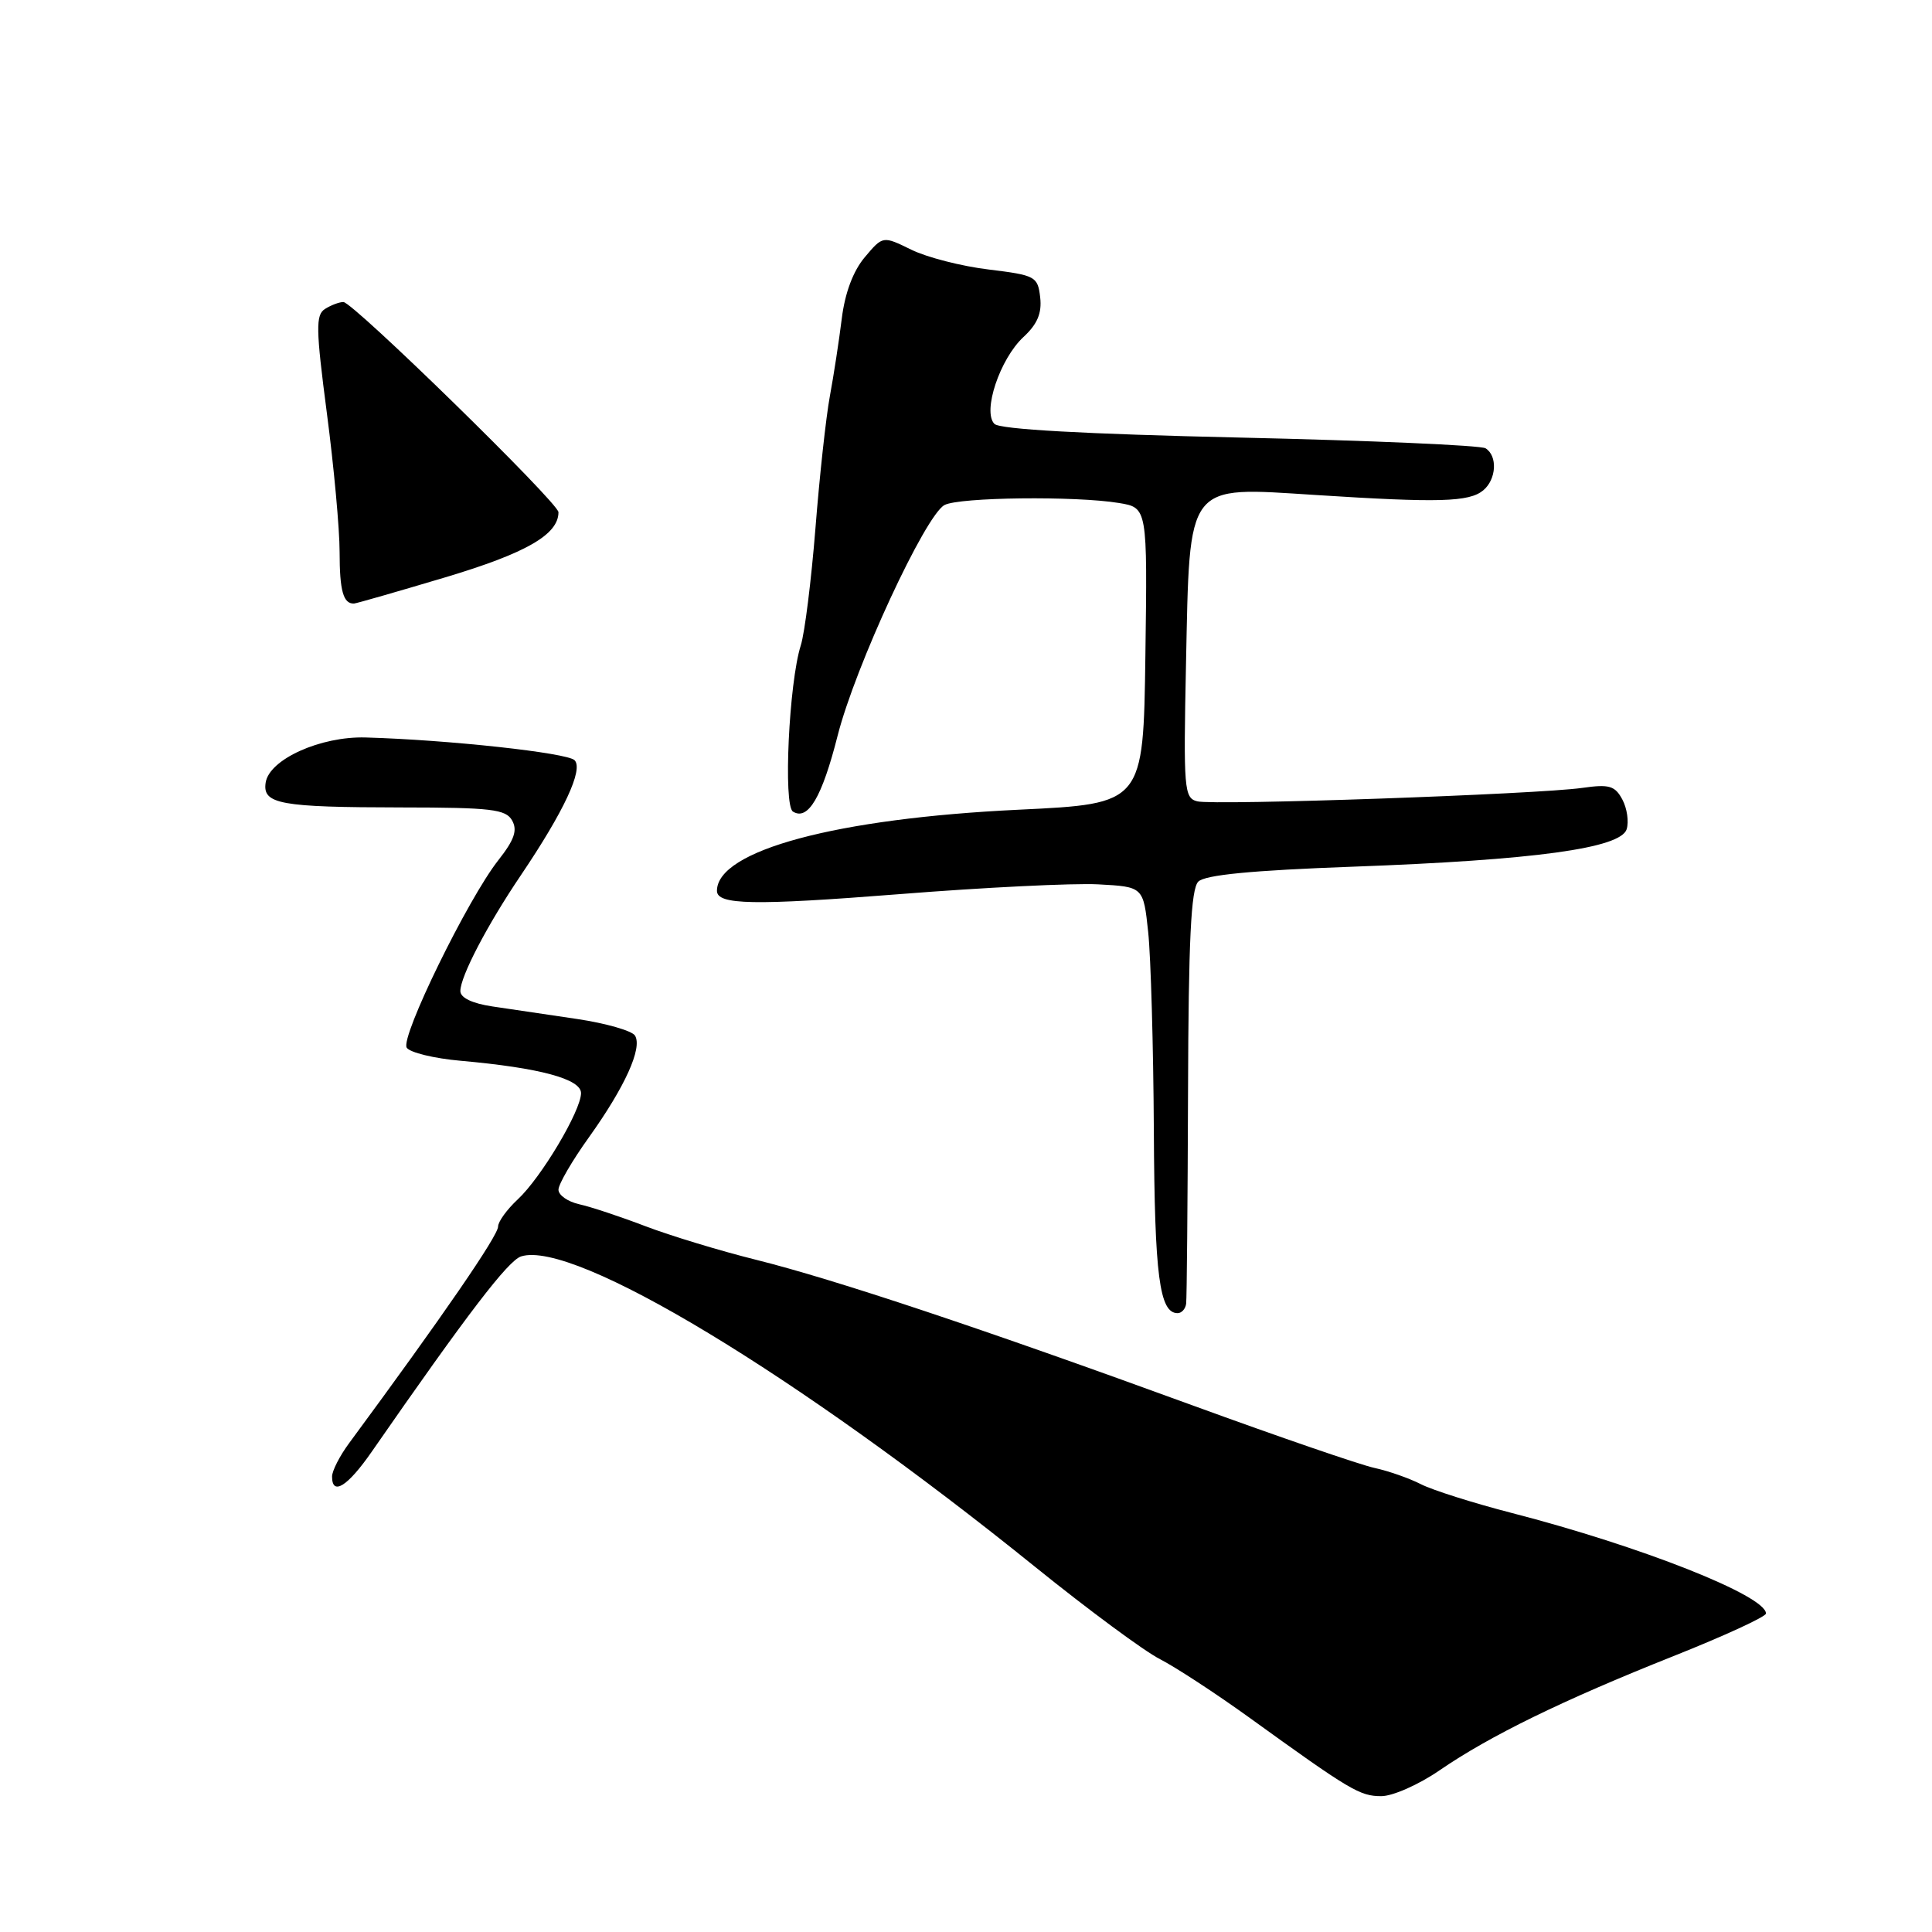 <?xml version="1.0" encoding="UTF-8" standalone="no"?>
<!DOCTYPE svg PUBLIC "-//W3C//DTD SVG 1.1//EN" "http://www.w3.org/Graphics/SVG/1.1/DTD/svg11.dtd" >
<svg xmlns="http://www.w3.org/2000/svg" xmlns:xlink="http://www.w3.org/1999/xlink" version="1.1" viewBox="0 0 256 256">
 <g >
 <path fill="currentColor"
d=" M 190.73 234.59 C 197.41 230.00 207.05 225.29 221.75 219.44 C 228.49 216.76 234.00 214.22 234.00 213.80 C 234.00 211.44 217.43 204.89 200.29 200.47 C 195.22 199.16 189.82 197.45 188.29 196.67 C 186.75 195.88 183.98 194.91 182.13 194.51 C 180.27 194.11 169.47 190.40 158.13 186.26 C 130.17 176.05 110.61 169.53 100.19 166.93 C 95.41 165.74 88.80 163.73 85.50 162.47 C 82.20 161.21 78.26 159.90 76.75 159.57 C 75.24 159.23 74.00 158.37 74.00 157.64 C 74.00 156.92 75.82 153.78 78.05 150.68 C 82.81 144.02 85.15 138.86 84.14 137.22 C 83.74 136.58 80.28 135.59 76.46 135.02 C 72.63 134.45 67.59 133.70 65.25 133.36 C 62.57 132.96 61.00 132.21 61.00 131.32 C 61.00 129.39 64.56 122.57 69.00 116.00 C 74.72 107.53 77.34 101.94 76.13 100.73 C 75.15 99.75 59.39 98.03 48.47 97.72 C 42.48 97.54 35.66 100.62 35.20 103.71 C 34.77 106.55 37.11 106.97 53.20 106.99 C 65.10 107.00 67.03 107.23 67.86 108.72 C 68.59 110.02 68.15 111.29 66.04 113.97 C 62.01 119.07 53.03 137.43 53.89 138.82 C 54.29 139.46 57.51 140.25 61.06 140.56 C 71.50 141.49 77.00 142.97 76.99 144.85 C 76.98 147.19 71.70 156.05 68.61 158.92 C 67.17 160.26 66.00 161.88 66.00 162.52 C 66.00 163.74 58.68 174.39 46.25 191.24 C 45.01 192.92 44.00 194.90 44.00 195.65 C 44.00 198.26 46.07 196.96 49.27 192.34 C 61.94 174.08 67.33 167.03 69.05 166.48 C 76.04 164.27 105.52 182.07 137.21 207.66 C 144.20 213.30 151.62 218.79 153.71 219.85 C 155.79 220.92 161.10 224.39 165.50 227.56 C 178.92 237.25 180.18 238.00 183.03 238.00 C 184.54 238.00 188.00 236.47 190.73 234.59 Z  M 157.17 172.75 C 157.26 172.06 157.37 159.49 157.42 144.80 C 157.48 124.56 157.81 117.79 158.78 116.82 C 159.67 115.93 165.83 115.33 179.28 114.84 C 203.36 113.96 214.74 112.40 215.54 109.88 C 215.85 108.89 215.60 107.12 214.97 105.94 C 213.99 104.11 213.23 103.89 209.66 104.40 C 203.72 105.25 160.86 106.75 158.64 106.18 C 156.90 105.74 156.81 104.59 157.15 88.05 C 157.66 63.67 157.03 64.49 174.35 65.59 C 190.68 66.64 194.66 66.52 196.53 64.98 C 198.29 63.52 198.46 60.40 196.84 59.40 C 196.21 59.01 181.55 58.37 164.28 57.98 C 143.63 57.51 132.49 56.89 131.77 56.17 C 130.15 54.55 132.49 47.55 135.62 44.65 C 137.46 42.95 138.07 41.49 137.83 39.40 C 137.51 36.63 137.21 36.47 131.00 35.71 C 127.42 35.28 122.81 34.10 120.74 33.08 C 116.98 31.24 116.98 31.24 114.59 34.08 C 113.05 35.90 111.96 38.81 111.54 42.21 C 111.18 45.12 110.47 49.75 109.96 52.50 C 109.45 55.25 108.59 63.13 108.05 70.01 C 107.50 76.89 106.63 83.87 106.11 85.51 C 104.54 90.44 103.77 106.74 105.07 107.54 C 107.07 108.78 108.92 105.64 110.99 97.48 C 113.31 88.33 122.60 68.29 125.15 66.92 C 127.09 65.88 142.54 65.70 148.27 66.65 C 152.04 67.27 152.04 67.27 151.77 86.88 C 151.50 106.50 151.50 106.50 135.00 107.29 C 110.83 108.44 95.00 112.69 95.00 118.04 C 95.00 119.91 99.85 120.00 119.17 118.48 C 130.35 117.59 142.20 117.01 145.50 117.18 C 151.50 117.50 151.50 117.50 152.14 123.50 C 152.49 126.80 152.83 138.64 152.89 149.82 C 152.99 169.08 153.63 174.00 156.04 174.00 C 156.57 174.00 157.08 173.44 157.17 172.75 Z  M 59.00 76.50 C 69.73 73.29 74.00 70.83 74.00 67.87 C 74.00 66.63 46.75 40.00 45.50 40.02 C 44.95 40.02 43.85 40.44 43.06 40.94 C 41.82 41.73 41.85 43.57 43.31 54.73 C 44.24 61.81 45.00 70.09 45.00 73.14 C 45.00 78.29 45.49 80.04 46.92 79.97 C 47.24 79.95 52.67 78.39 59.00 76.50 Z "/>
</g>
</svg>